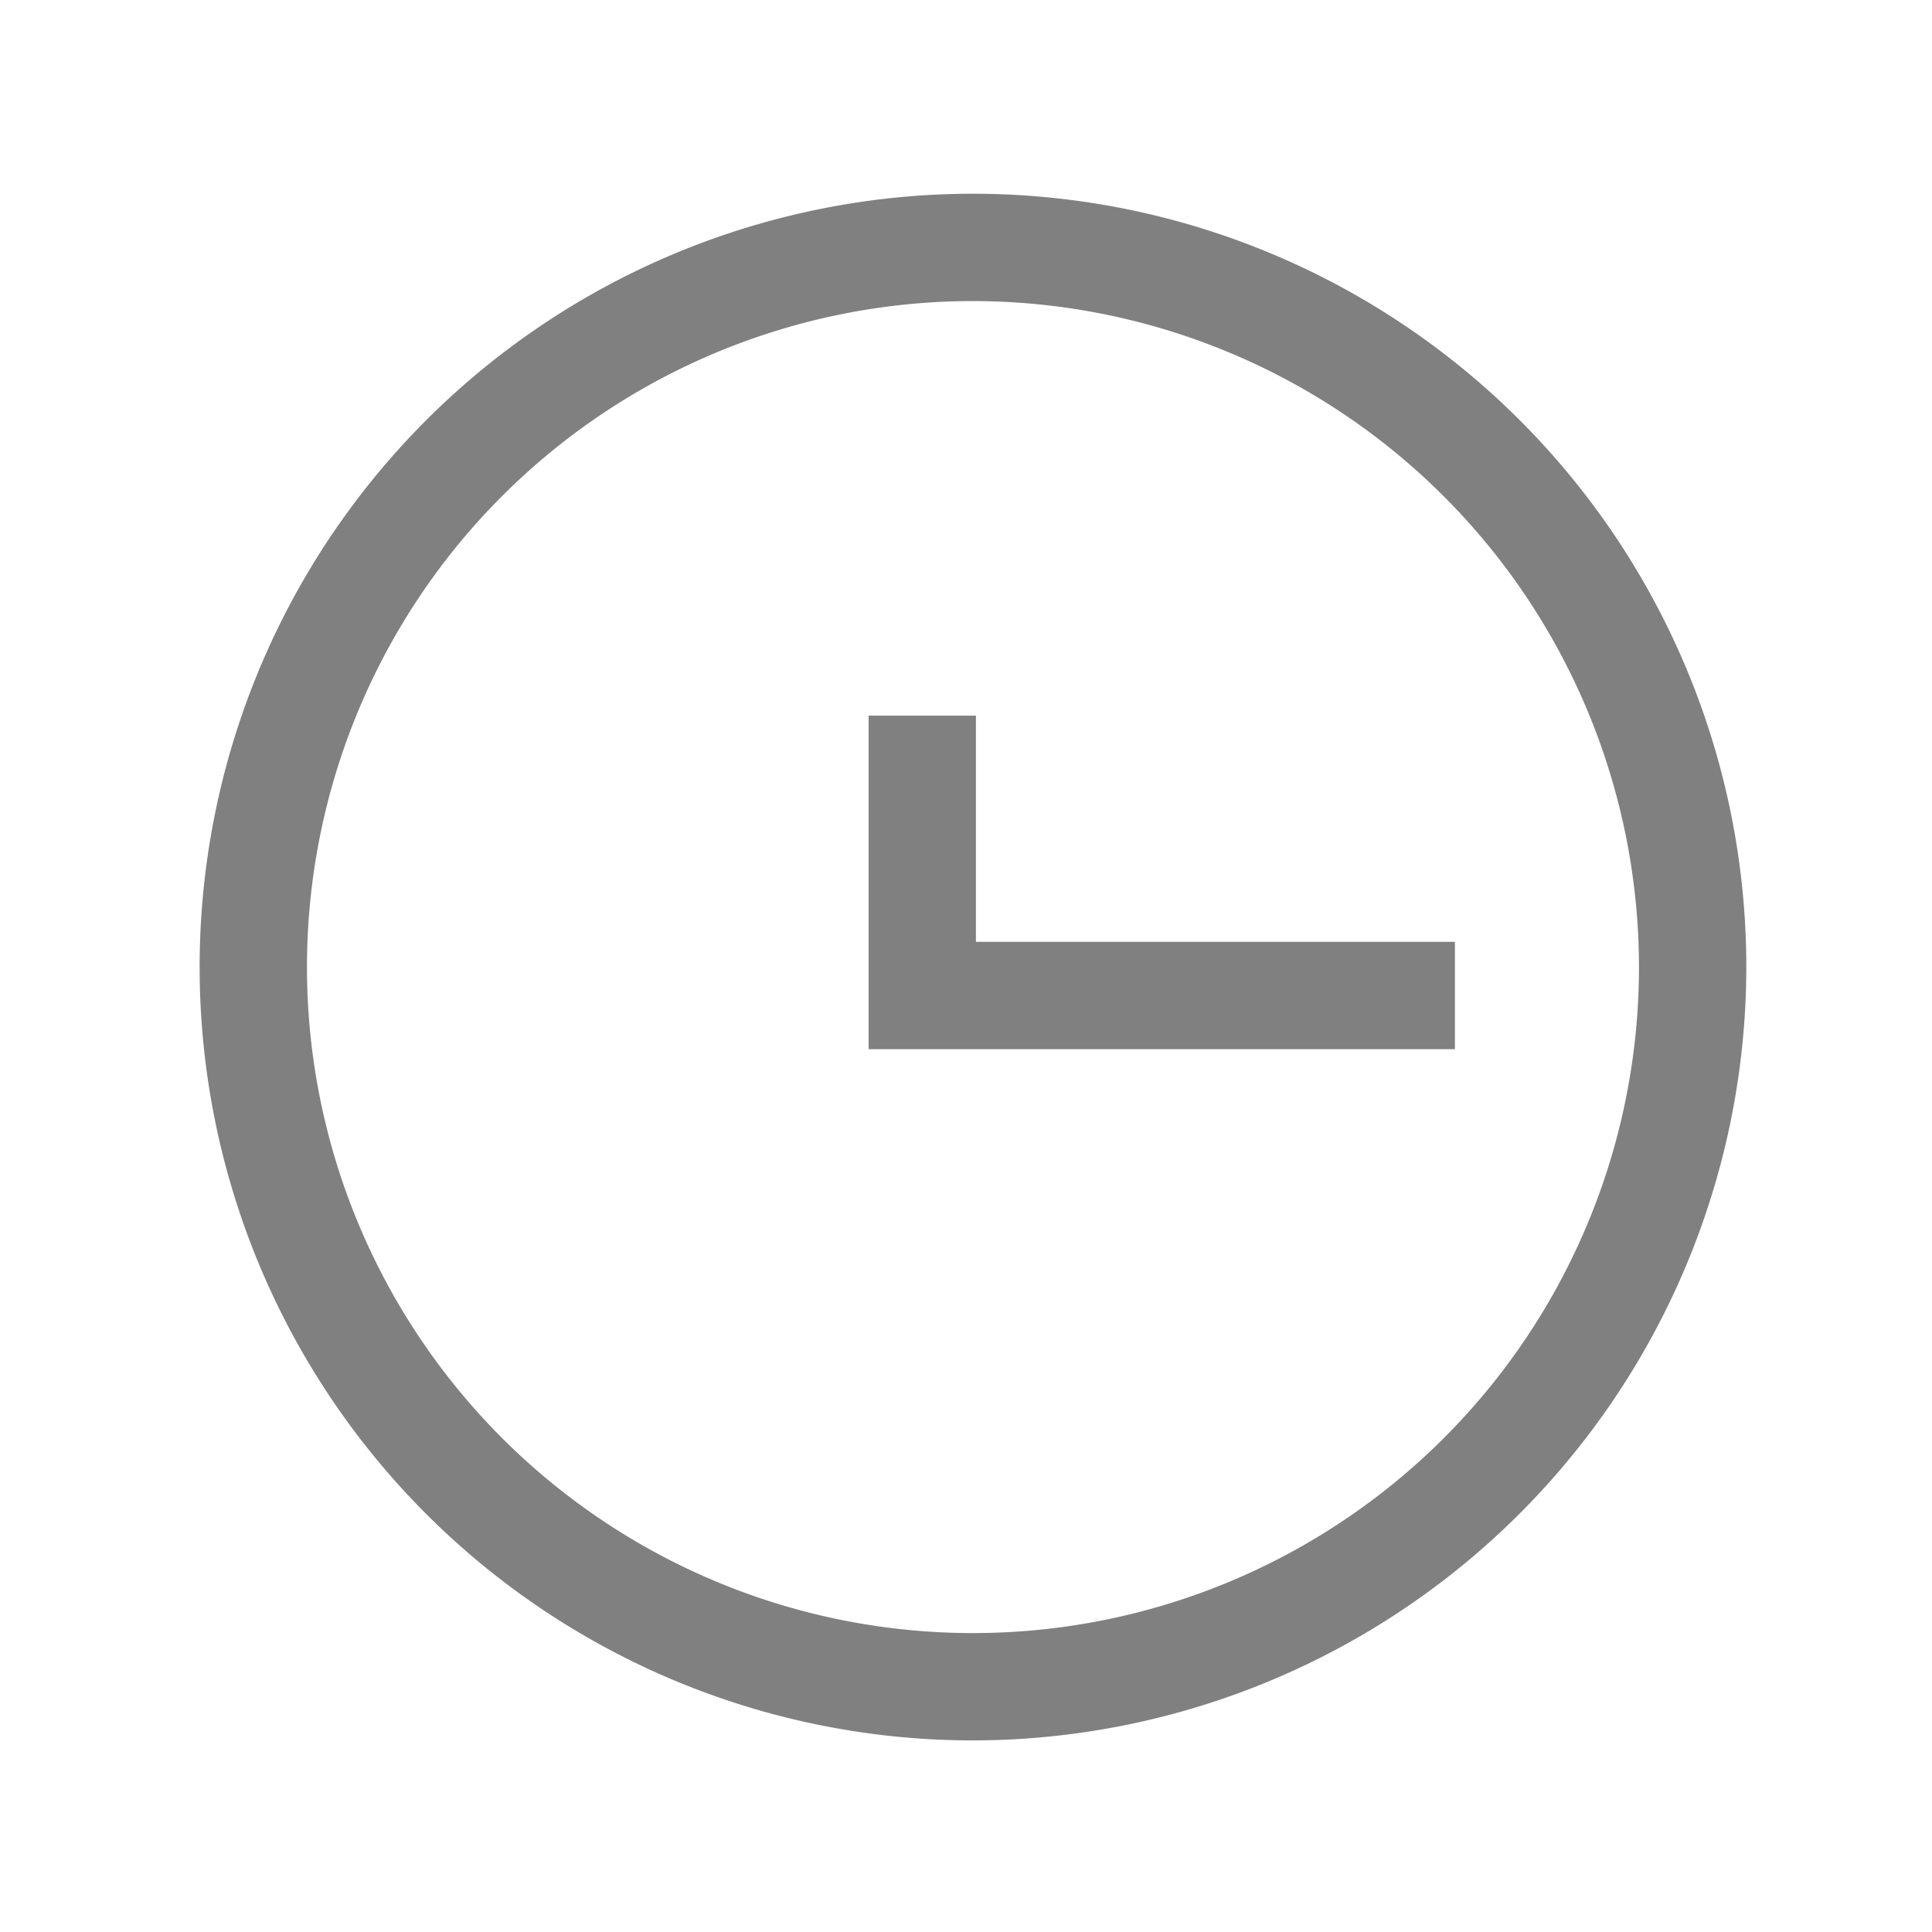 <svg xmlns="http://www.w3.org/2000/svg" viewBox="0 0 72 72"><title>m_034_status_pending_thick</title><path d="M36.26,64.86A28.82,28.82,0,1,1,65.08,36,28.85,28.85,0,0,1,36.26,64.86Zm0-53.64A24.82,24.82,0,1,0,61.08,36,24.84,24.84,0,0,0,36.26,11.22Z" fill="gray"/><polygon points="54.22 39.1 32.37 39.1 32.37 26.67 36.37 26.67 36.37 35.1 54.22 35.1 54.22 39.1" fill="gray"/></svg>